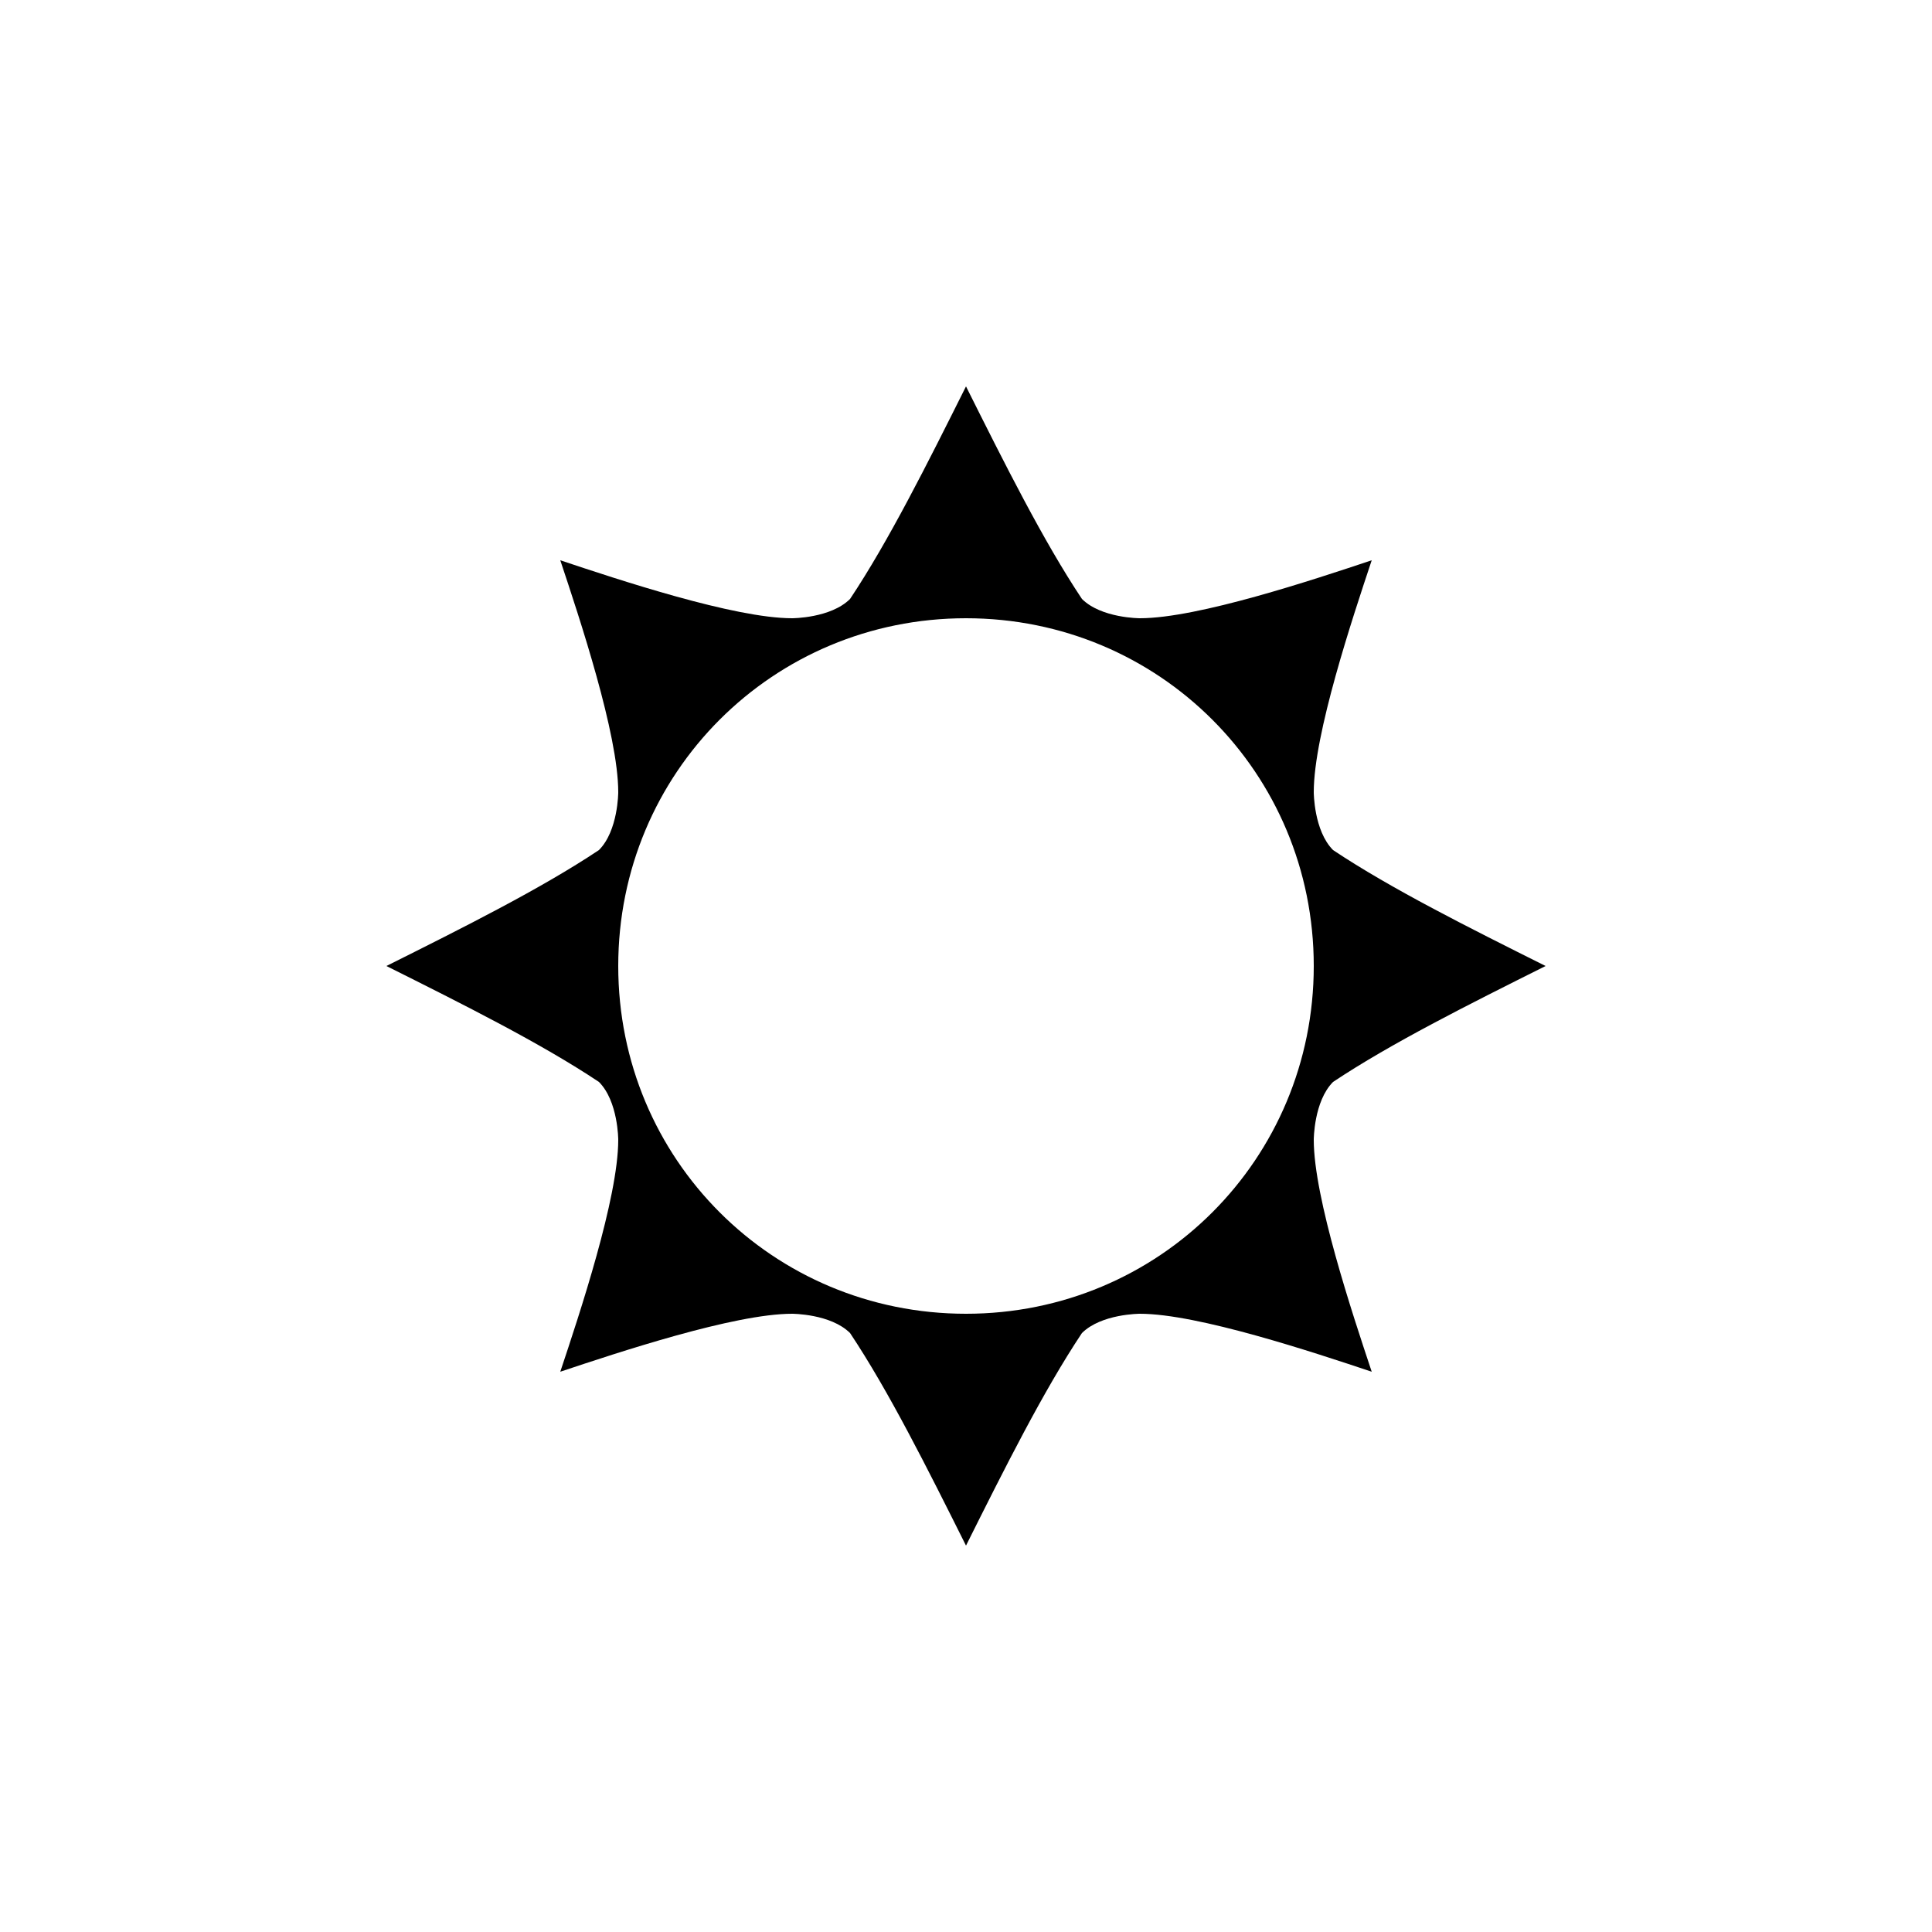 <svg version="1.1" xmlns="http://www.w3.org/2000/svg" viewBox="0 0 100 100"><path stroke="#000000" stroke-width="0" stroke-linejoin="round" stroke-linecap="round" fill="#000000" d="M 32 50 C 32 60 40 68 50 68 C 60 68 68 60 68 50 C 68 40 60 32 50 32 C 40 32 32 40 32 50 Z M 68 41 C 68 41 68 43 69 44 C 72 46 76 48 80 50 C 76 52 72 54 69 56 C 68 57 68 59 68 59 C 68 62 70 68 71 71 C 68 70 62 68 59 68 C 59 68 57 68 56 69 C 54 72 52 76 50 80 C 48 76 46 72 44 69 C 43 68 41 68 41 68 C 38 68 32 70 29 71 C 30 68 32 62 32 59 C 32 59 32 57 31 56 C 28 54 24 52 20 50 C 24 48 28 46 31 44 C 32 43 32 41 32 41 C 32 38 30 32 29 29 C 32 30 38 32 41 32 C 41 32 43 32 44 31 C 46 28 48 24 50 20 C 52 24 54 28 56 31 C 57 32 59 32 59 32 C 62 32 68 30 71 29 C 70 32 68 38 68 41 Z"></path></svg>